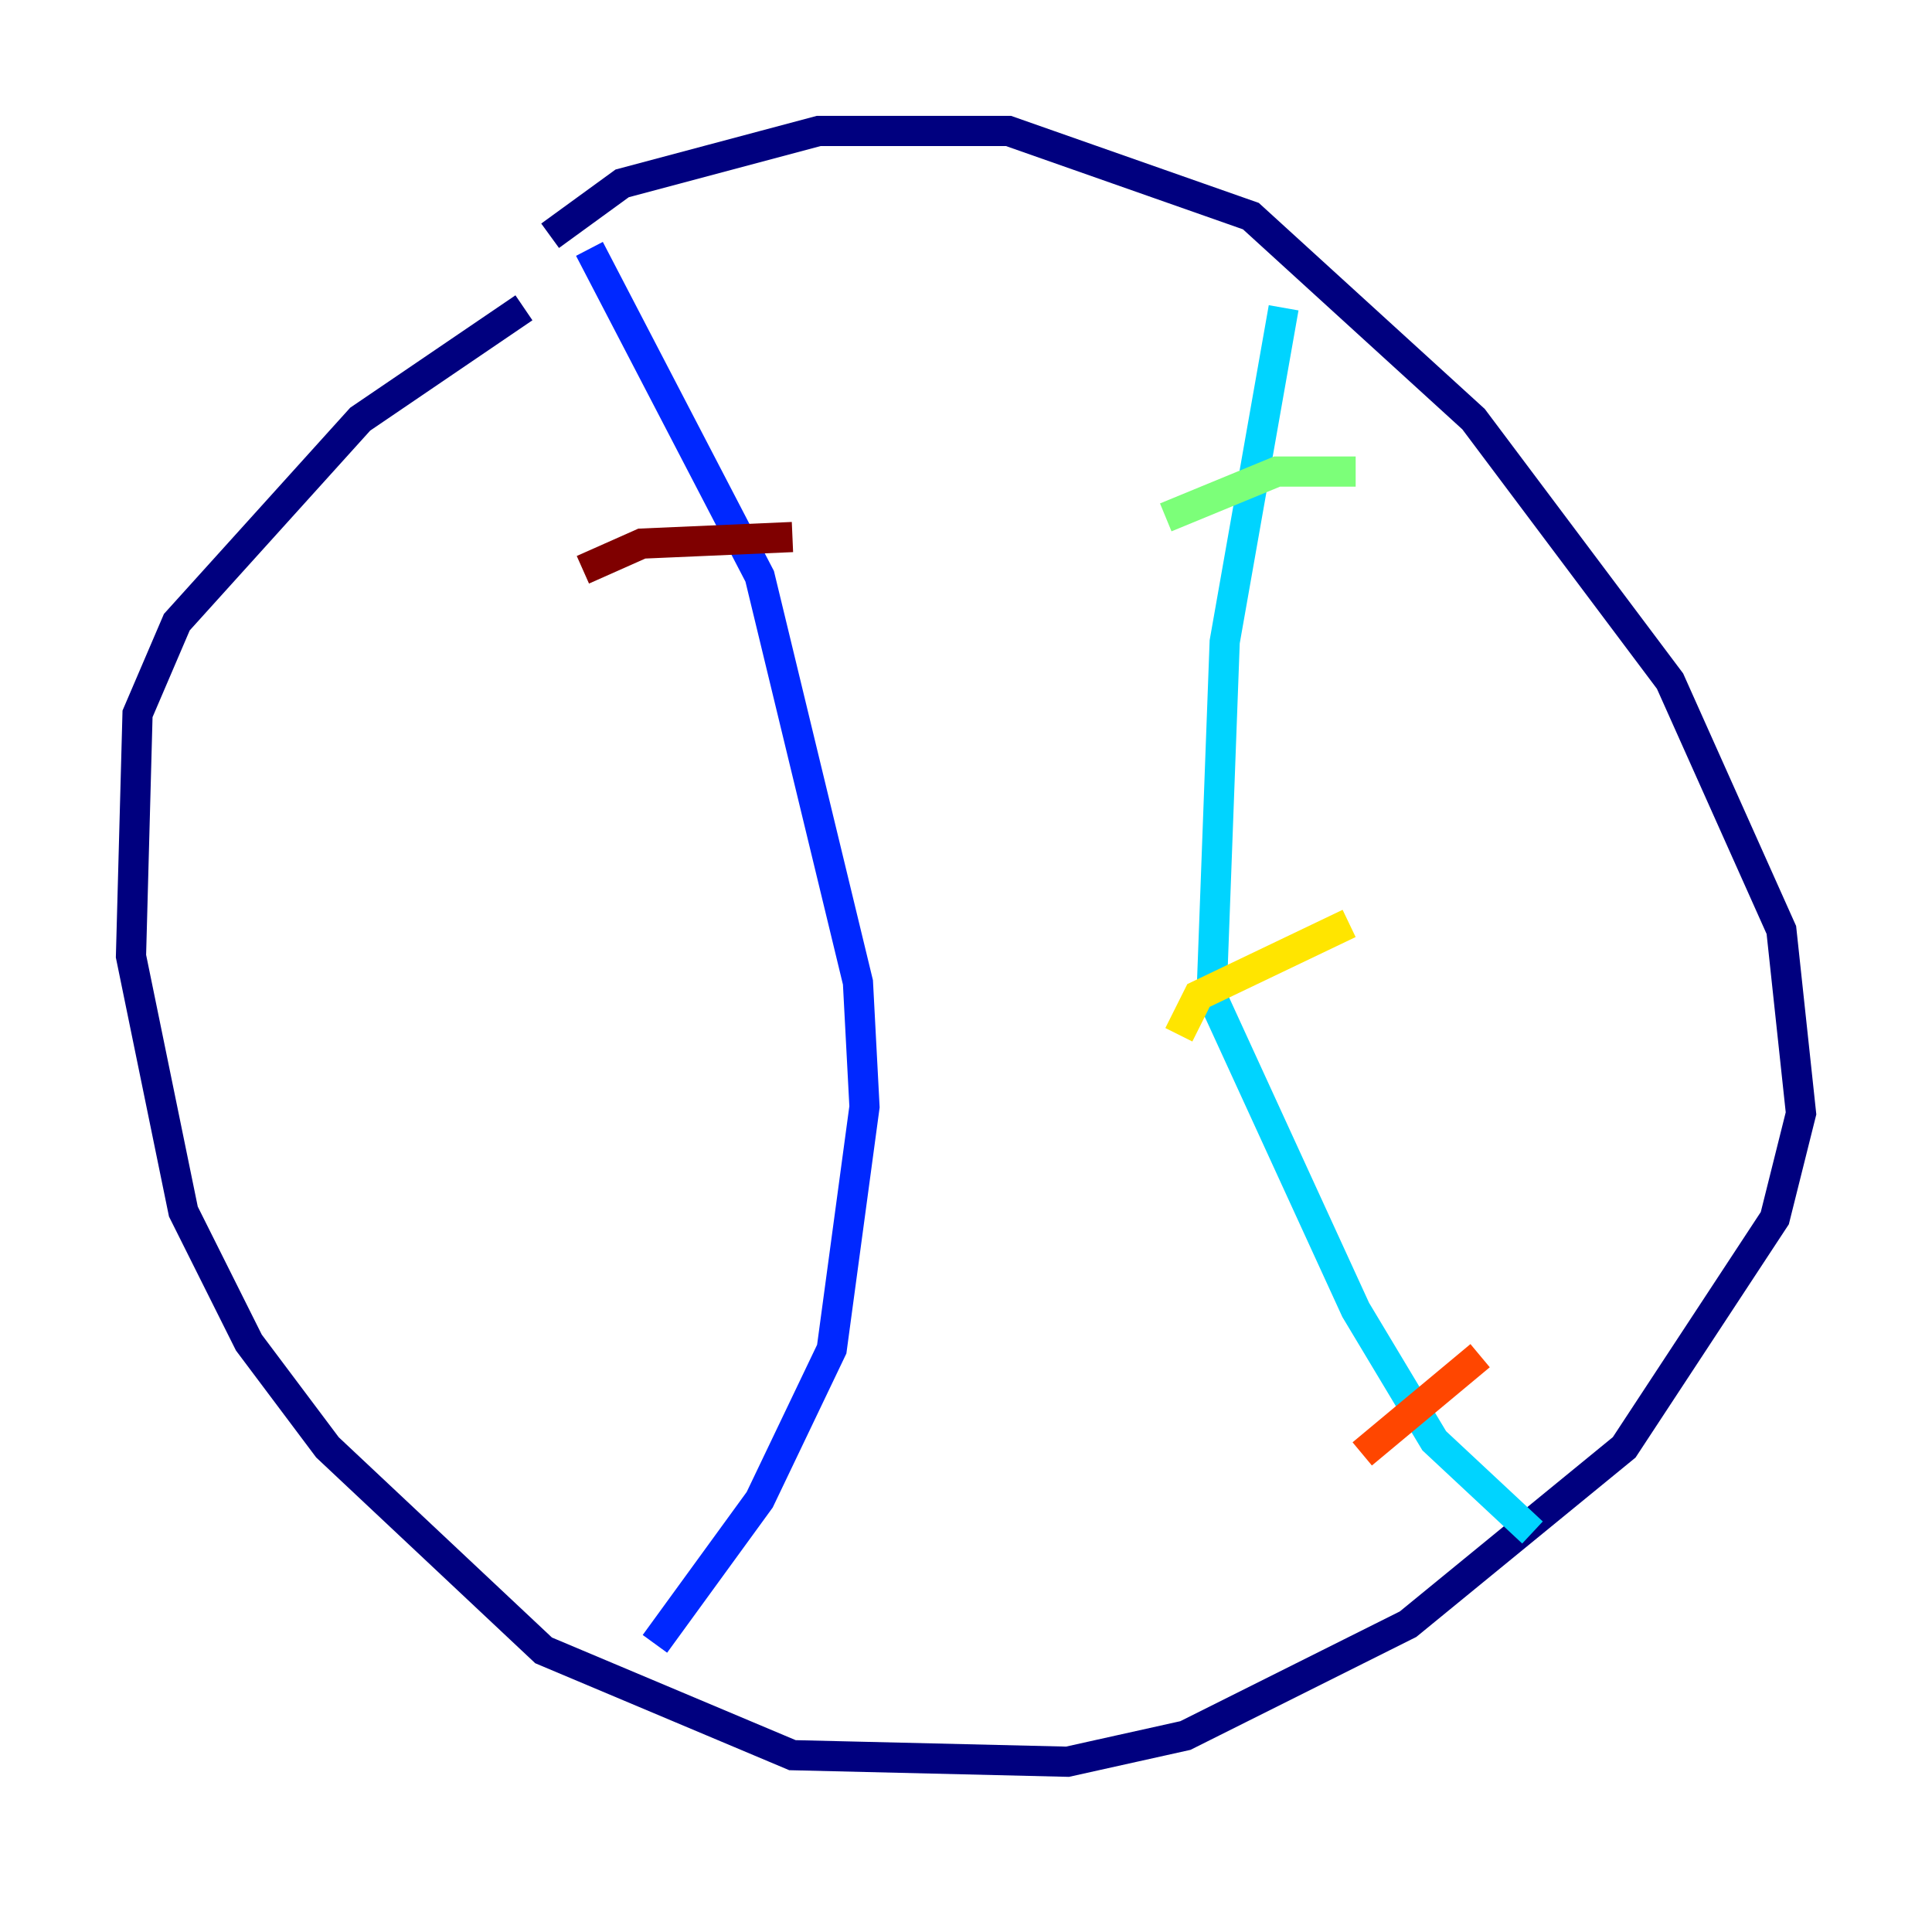 <?xml version="1.0" encoding="utf-8" ?>
<svg baseProfile="tiny" height="128" version="1.2" viewBox="0,0,128,128" width="128" xmlns="http://www.w3.org/2000/svg" xmlns:ev="http://www.w3.org/2001/xml-events" xmlns:xlink="http://www.w3.org/1999/xlink"><defs /><polyline fill="none" points="36.447,15.62 41.22,12.149 54.237,8.678 66.82,8.678 82.875,14.319 97.627,27.77 110.644,45.125 118.02,61.614 119.322,73.763 117.586,80.705 107.607,95.891 93.288,107.607 78.536,114.983 70.725,116.719 52.502,116.285 36.014,109.342 21.695,95.891 16.488,88.949 12.149,80.271 8.678,63.349 9.112,47.295 11.715,41.22 23.864,27.77 34.712,20.393" stroke="#00007f" stroke-width="2" /><polyline fill="none" points="39.051,16.488 50.332,38.183 56.841,65.085 57.275,73.329 55.105,89.383 50.332,99.363 43.39,108.909" stroke="#0028ff" stroke-width="2" /><polyline fill="none" points="85.044,20.393 81.139,42.522 80.271,65.953 89.817,86.78 95.024,95.458 101.532,101.532" stroke="#00d4ff" stroke-width="2" /><polyline fill="none" points="89.817,31.241 84.61,31.241 77.234,34.278" stroke="#7cff79" stroke-width="2" /><polyline fill="none" points="89.383,61.18 79.403,65.953 78.102,68.556" stroke="#ffe500" stroke-width="2" /><polyline fill="none" points="98.061,89.817 90.251,96.325" stroke="#ff4600" stroke-width="2" /><polyline fill="none" points="38.617,37.749 42.522,36.014 52.502,35.58" stroke="#7f0000" stroke-width="2" /></svg>
